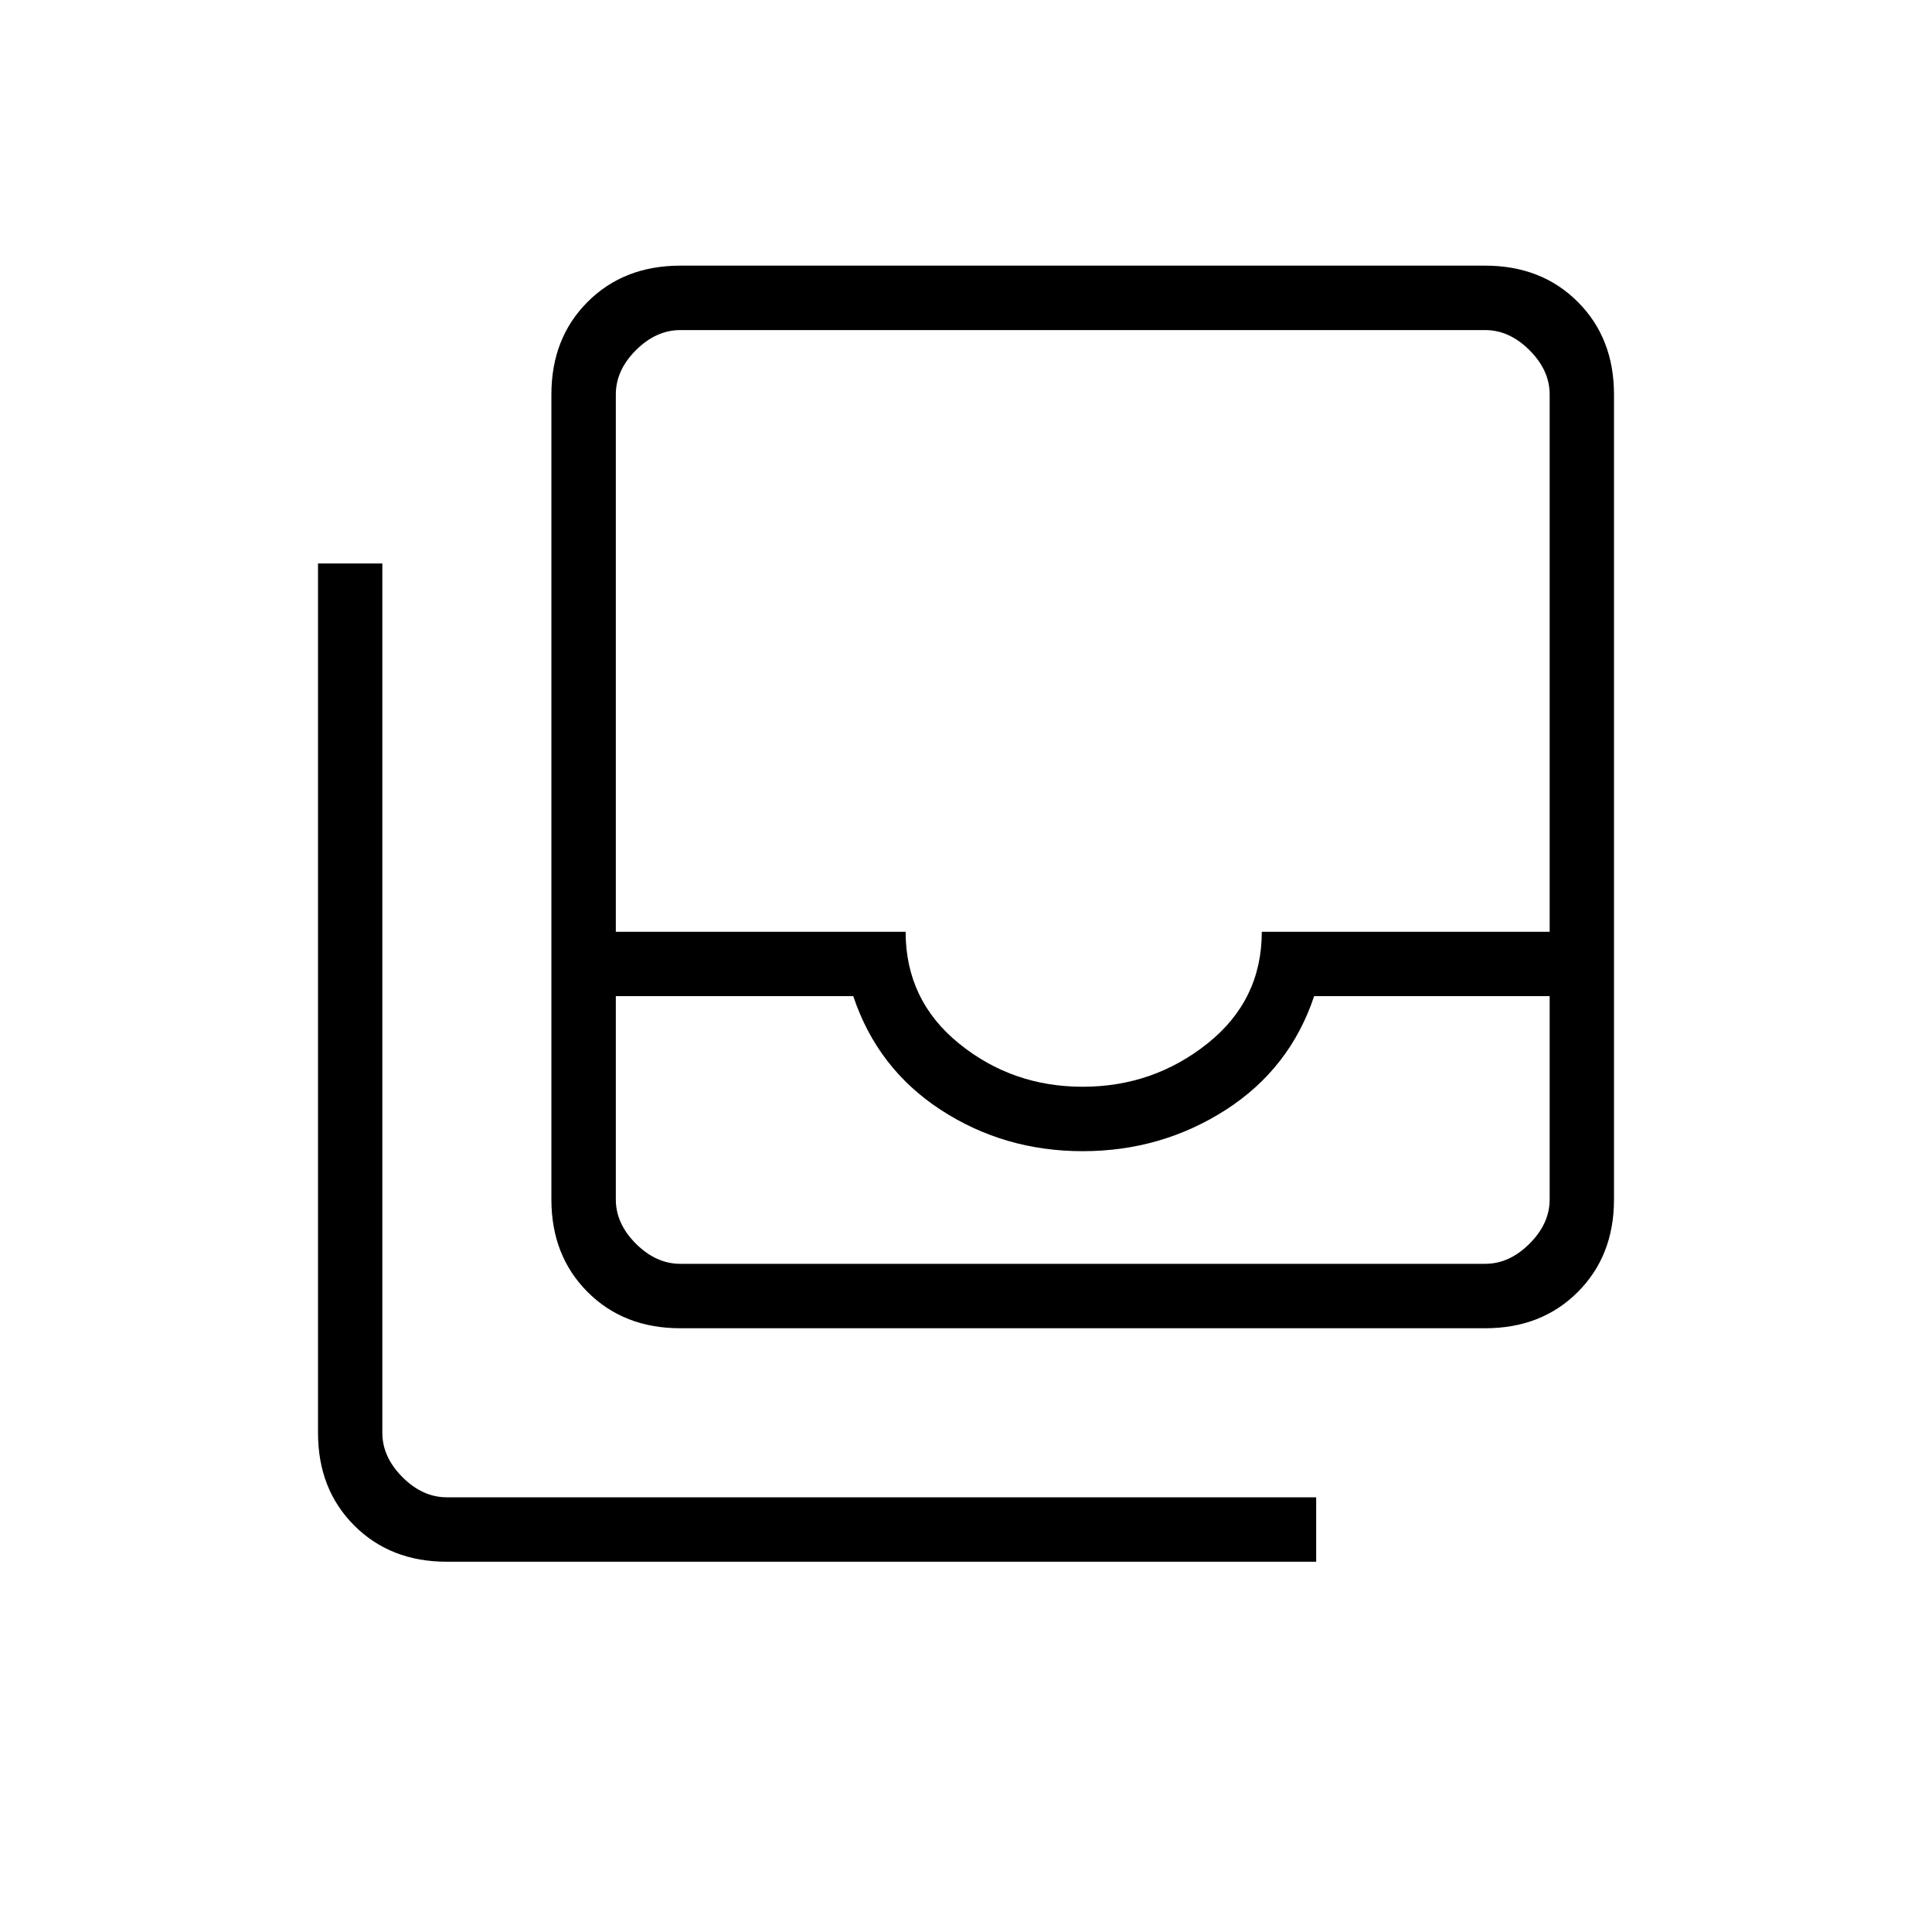 <svg xmlns="http://www.w3.org/2000/svg" height="20" width="20"><path d="M11.208 11.917Q10.396 11.917 9.74 11.49Q9.083 11.062 8.833 10.312H6.375V12.417Q6.375 12.667 6.583 12.875Q6.792 13.083 7.042 13.083H15.375Q15.625 13.083 15.833 12.875Q16.042 12.667 16.042 12.417V10.312H13.604Q13.354 11.062 12.688 11.49Q12.021 11.917 11.208 11.917ZM11.208 11.25Q11.938 11.25 12.5 10.802Q13.062 10.354 13.062 9.646H16.042V4.083Q16.042 3.833 15.833 3.625Q15.625 3.417 15.375 3.417H7.042Q6.792 3.417 6.583 3.625Q6.375 3.833 6.375 4.083V9.646H9.375Q9.375 10.354 9.927 10.802Q10.479 11.25 11.208 11.25ZM11.208 13.083Q12.021 13.083 12.688 13.083Q13.354 13.083 13.604 13.083H16.042Q16.042 13.083 15.854 13.083Q15.667 13.083 15.375 13.083H7.042Q6.75 13.083 6.562 13.083Q6.375 13.083 6.375 13.083H8.833Q9.083 13.083 9.74 13.083Q10.396 13.083 11.208 13.083ZM7.042 13.75Q6.458 13.75 6.083 13.375Q5.708 13 5.708 12.417V4.083Q5.708 3.5 6.083 3.125Q6.458 2.75 7.042 2.75H15.375Q15.958 2.75 16.333 3.125Q16.708 3.5 16.708 4.083V12.417Q16.708 13 16.333 13.375Q15.958 13.75 15.375 13.75ZM4.625 16.167Q4.042 16.167 3.667 15.792Q3.292 15.417 3.292 14.833V5.833H3.958V14.833Q3.958 15.083 4.167 15.292Q4.375 15.5 4.625 15.5H13.625V16.167Z"/></svg>